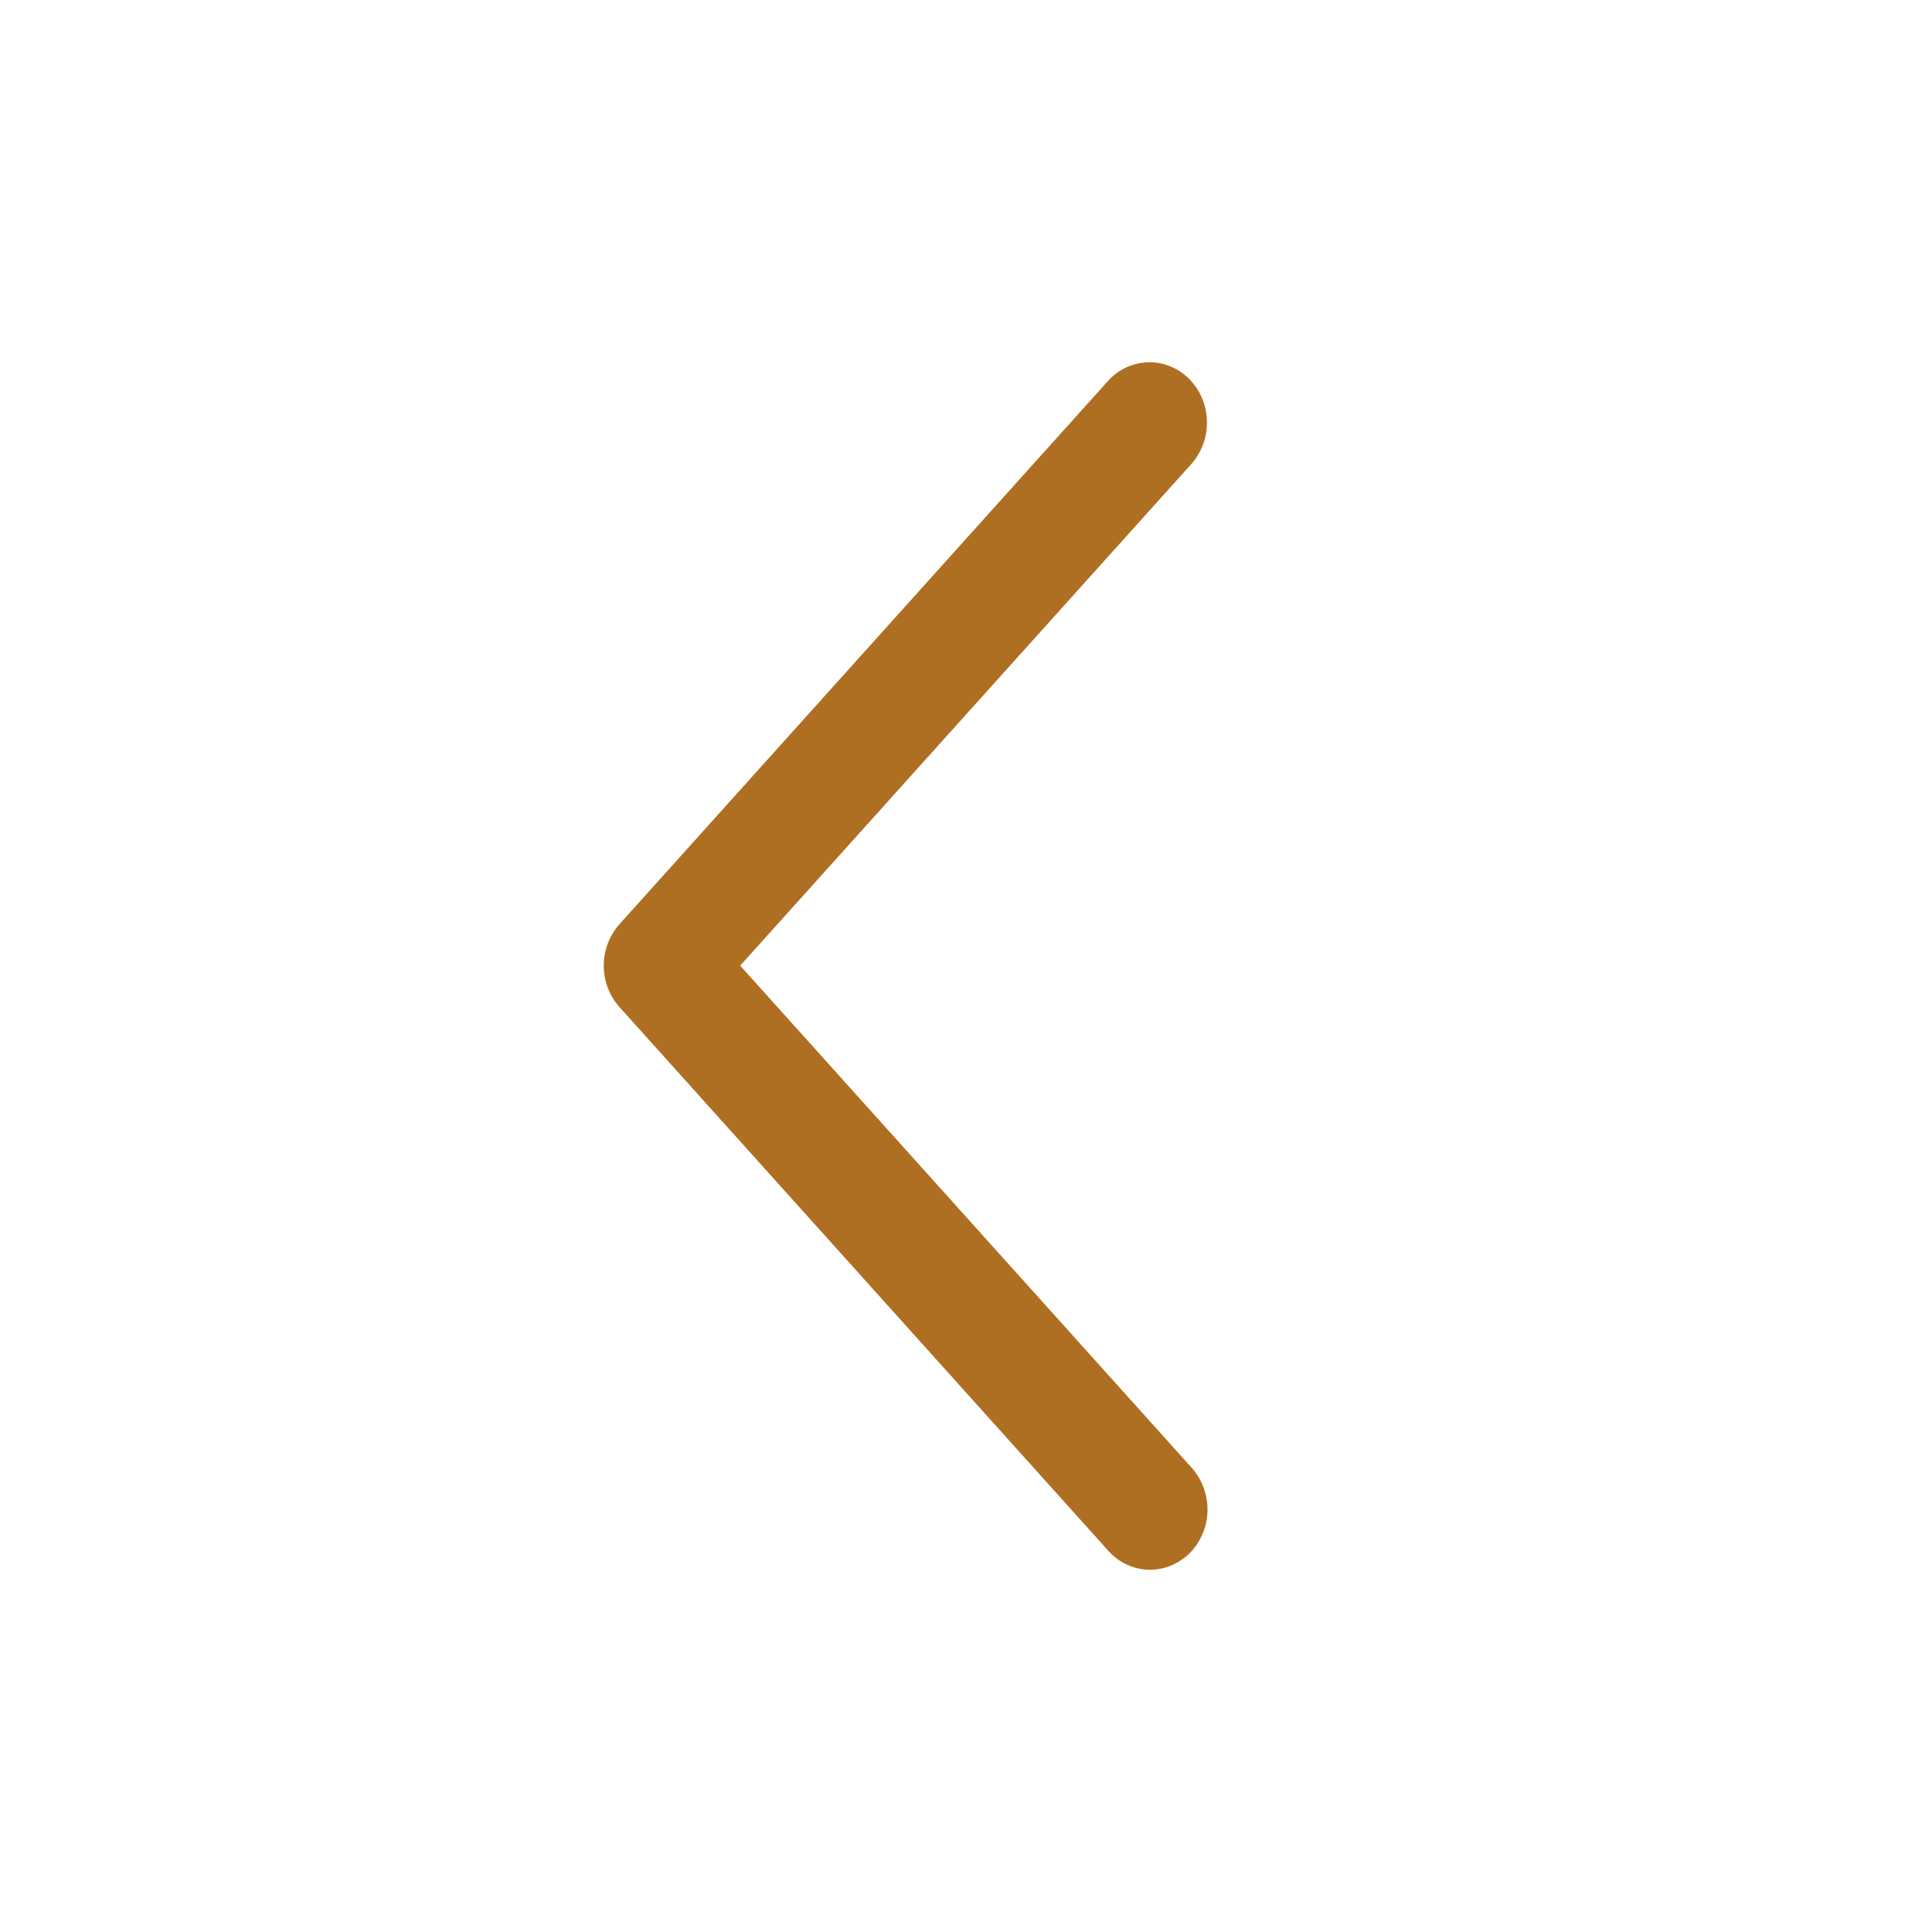<svg width="16" height="16" viewBox="0 0 16 16" fill="none" xmlns="http://www.w3.org/2000/svg">
<path d="M9.866 3.843C9.909 3.795 9.942 3.739 9.964 3.678C9.987 3.617 9.997 3.551 9.995 3.486C9.994 3.42 9.98 3.355 9.954 3.296C9.929 3.236 9.892 3.182 9.847 3.137C9.801 3.091 9.748 3.056 9.689 3.033C9.631 3.009 9.569 2.998 9.506 3C9.444 3.002 9.382 3.017 9.325 3.044C9.268 3.07 9.217 3.109 9.174 3.157L5.13 7.654C5.047 7.747 5 7.87 5 7.997C5 8.125 5.047 8.248 5.13 8.34L9.174 12.838C9.217 12.887 9.268 12.927 9.325 12.954C9.382 12.982 9.444 12.997 9.507 13C9.57 13.002 9.633 12.991 9.692 12.968C9.751 12.944 9.805 12.909 9.851 12.864C9.897 12.818 9.933 12.764 9.959 12.703C9.985 12.643 9.999 12.577 10 12.511C10.001 12.445 9.99 12.379 9.967 12.318C9.944 12.256 9.91 12.2 9.866 12.152L6.13 7.997L9.866 3.843Z" fill="#AF6F22"/>
</svg>
